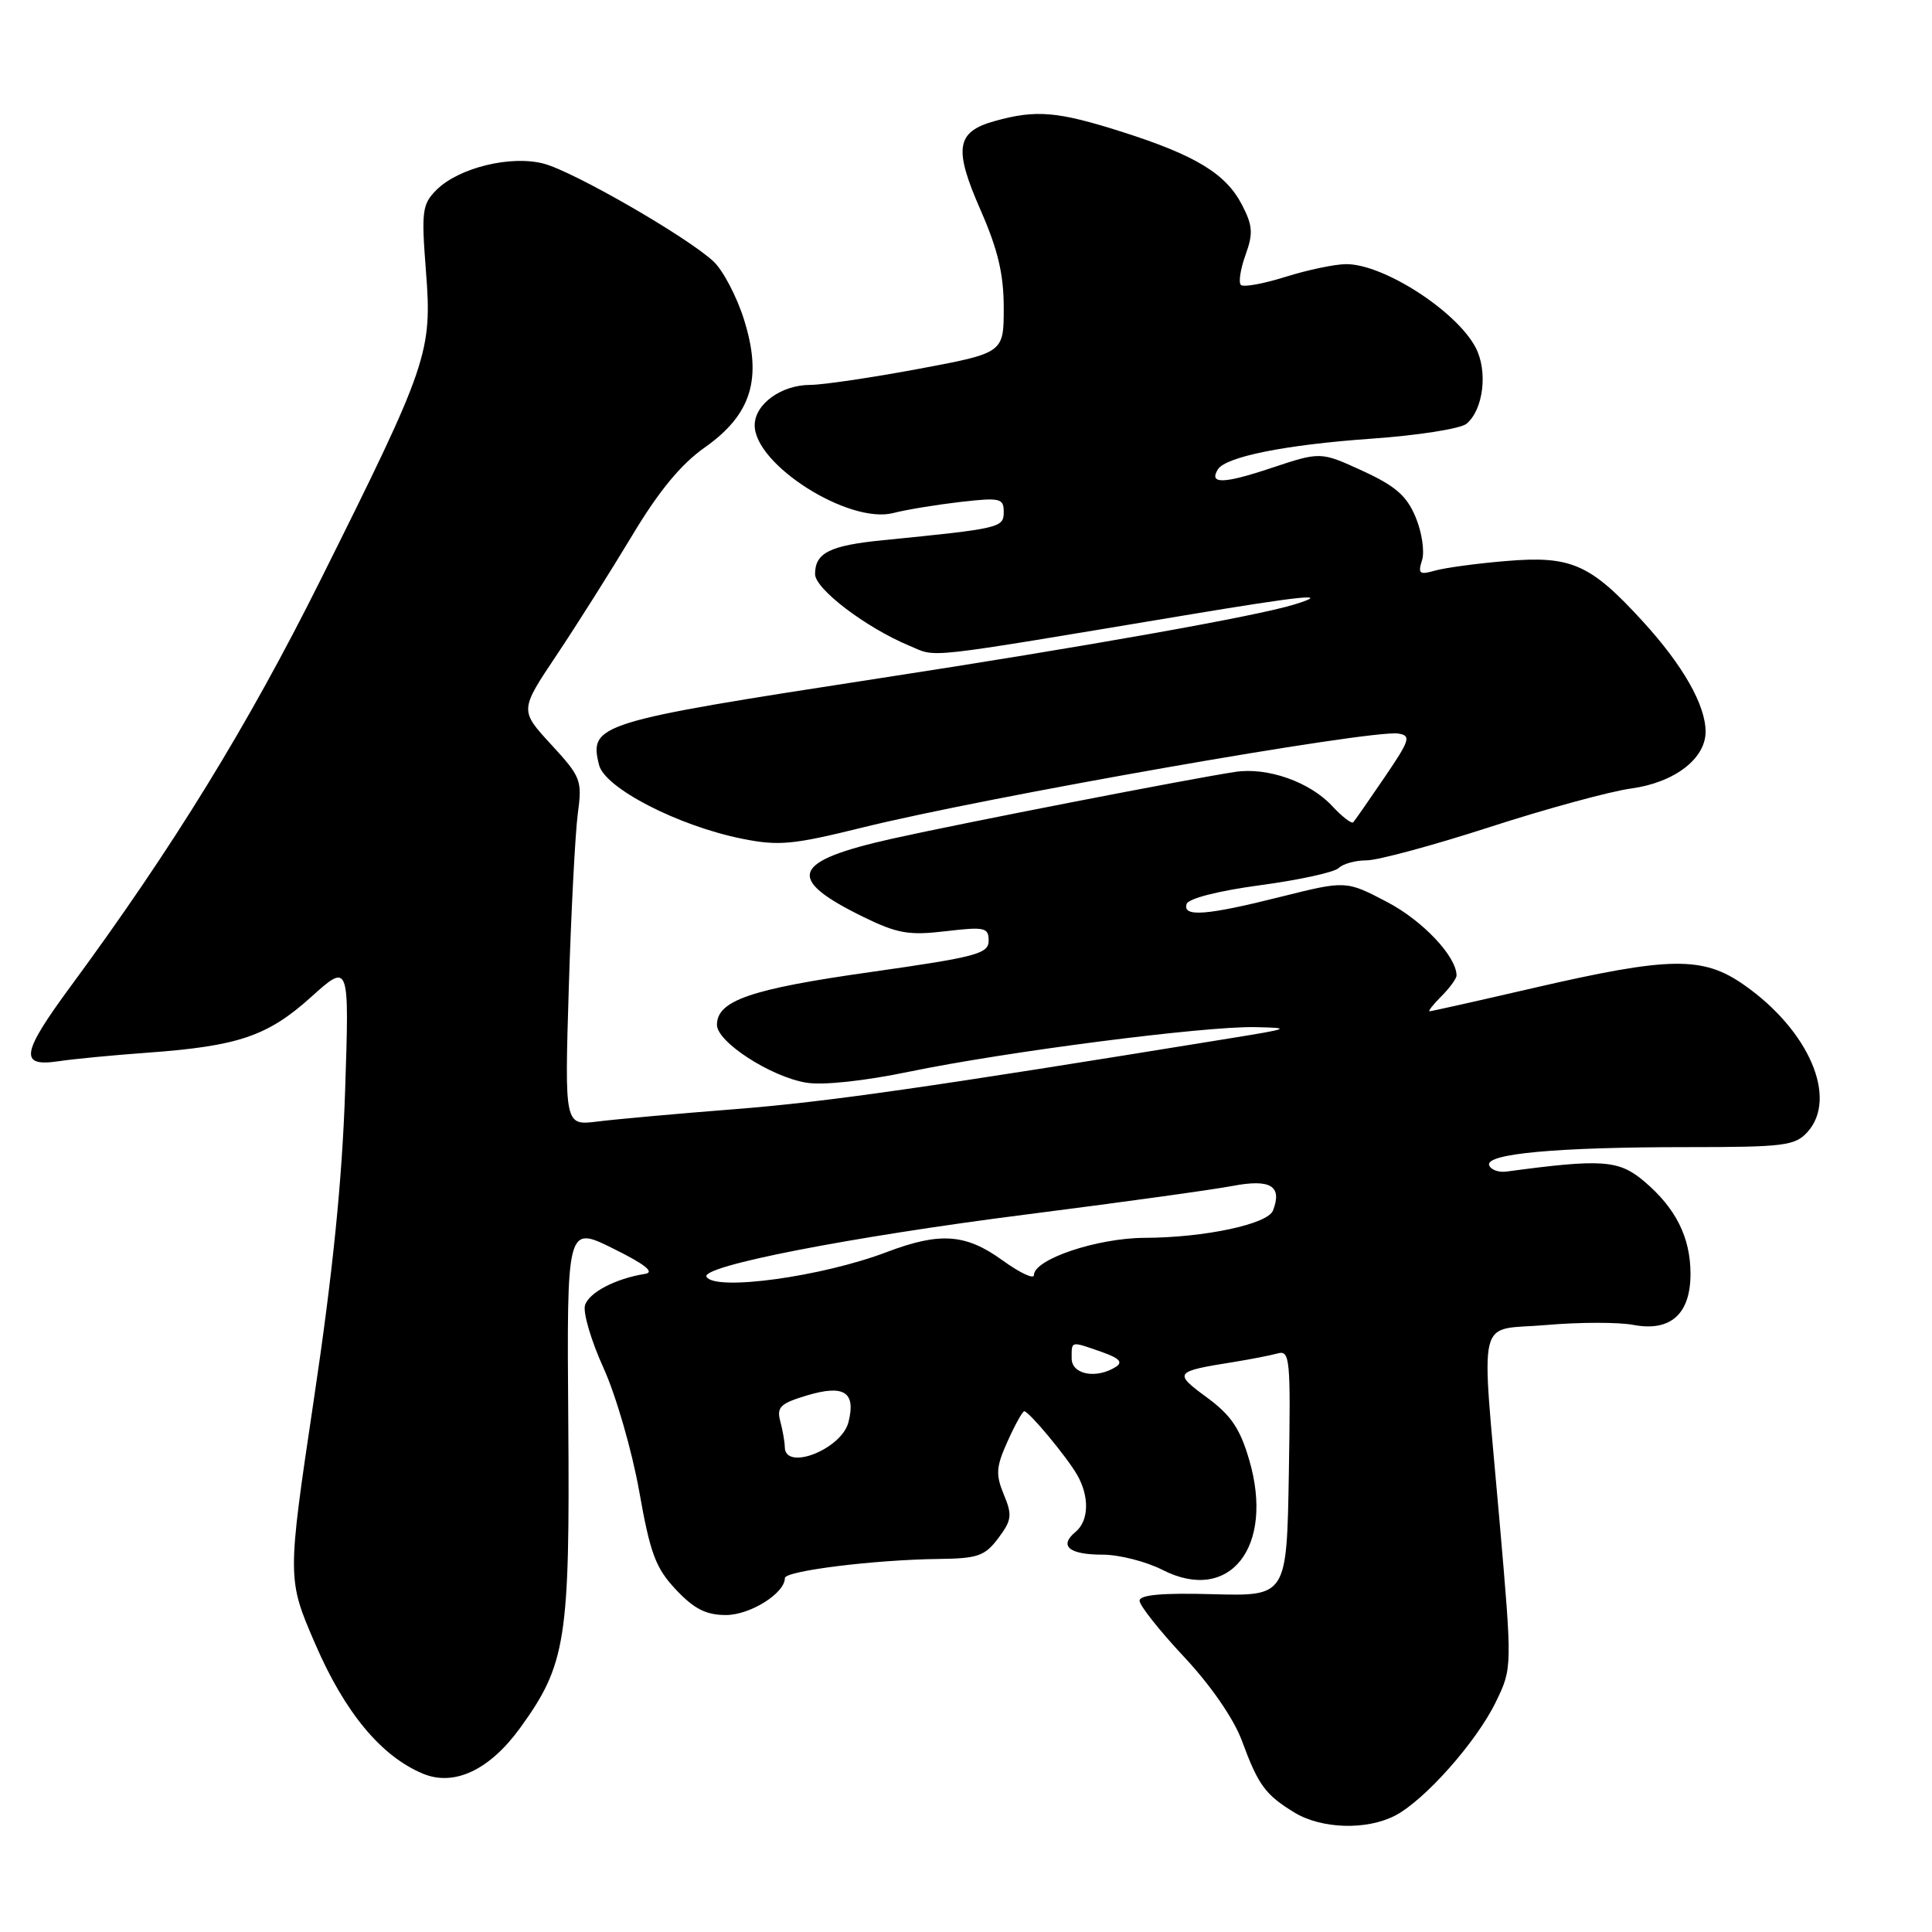 <?xml version="1.0" encoding="UTF-8" standalone="no"?>
<!DOCTYPE svg PUBLIC "-//W3C//DTD SVG 1.1//EN" "http://www.w3.org/Graphics/SVG/1.1/DTD/svg11.dtd" >
<svg xmlns="http://www.w3.org/2000/svg" xmlns:xlink="http://www.w3.org/1999/xlink" version="1.1" viewBox="0 0 256 256">
 <g >
 <path fill="currentColor"
d=" M 184.85 240.58 C 188.77 238.55 195.63 230.82 198.20 225.53 C 200.39 221.02 200.39 221.02 198.67 201.26 C 196.25 173.38 195.52 176.39 204.91 175.57 C 209.27 175.19 214.46 175.18 216.45 175.56 C 221.36 176.48 224.00 174.12 224.00 168.80 C 224.00 163.95 222.04 160.05 217.81 156.49 C 214.48 153.69 212.24 153.54 199.61 155.24 C 198.57 155.38 197.54 155.00 197.32 154.40 C 196.78 152.87 206.28 152.00 223.49 152.00 C 236.41 152.00 237.85 151.82 239.50 150.00 C 243.56 145.51 239.71 136.55 231.13 130.53 C 225.64 126.67 221.31 126.73 203.12 130.93 C 195.83 132.62 189.66 134.00 189.43 134.00 C 189.19 134.00 189.90 133.10 191.00 132.00 C 192.10 130.90 193.00 129.66 193.00 129.25 C 192.98 126.72 188.51 121.99 183.80 119.52 C 178.35 116.67 178.35 116.67 169.71 118.83 C 159.85 121.31 156.65 121.55 157.24 119.77 C 157.48 119.05 161.50 118.03 167.01 117.29 C 172.15 116.60 176.82 115.58 177.38 115.02 C 177.94 114.46 179.61 114.00 181.09 114.00 C 182.57 114.00 189.89 112.02 197.37 109.60 C 204.84 107.18 213.29 104.87 216.14 104.48 C 221.88 103.69 226.00 100.54 226.00 96.95 C 226.00 93.43 223.00 88.16 217.70 82.36 C 210.72 74.72 208.20 73.61 199.55 74.34 C 195.67 74.66 191.44 75.24 190.14 75.61 C 188.08 76.20 187.86 76.02 188.43 74.22 C 188.79 73.08 188.41 70.52 187.58 68.53 C 186.39 65.68 184.90 64.39 180.52 62.38 C 174.98 59.84 174.98 59.84 168.43 62.02 C 162.11 64.13 160.16 64.17 161.37 62.20 C 162.42 60.52 170.33 58.93 181.69 58.13 C 187.85 57.70 193.53 56.81 194.32 56.15 C 196.55 54.30 197.17 49.23 195.55 46.09 C 193.04 41.25 183.37 35.00 178.39 35.00 C 176.90 35.00 173.28 35.76 170.35 36.68 C 167.42 37.60 164.75 38.09 164.42 37.75 C 164.09 37.42 164.37 35.63 165.04 33.77 C 166.07 30.93 165.99 29.89 164.58 27.16 C 162.44 23.02 158.45 20.59 148.70 17.48 C 140.11 14.75 137.31 14.51 131.81 16.04 C 126.68 17.46 126.33 19.65 129.95 27.88 C 132.23 33.09 133.00 36.33 133.00 40.80 C 133.00 46.77 133.00 46.77 121.66 48.89 C 115.42 50.05 108.99 51.00 107.38 51.00 C 103.52 51.00 100.00 53.55 100.00 56.36 C 100.00 61.58 112.48 69.48 118.36 67.98 C 120.09 67.53 124.09 66.88 127.25 66.51 C 132.53 65.91 133.00 66.02 133.00 67.83 C 133.00 69.93 132.59 70.03 117.00 71.58 C 109.95 72.28 108.00 73.25 108.00 76.07 C 108.00 78.04 114.73 83.16 120.49 85.56 C 124.27 87.14 121.60 87.43 156.84 81.56 C 172.76 78.90 176.62 78.52 171.50 80.10 C 166.44 81.66 143.60 85.72 116.37 89.90 C 79.15 95.63 78.02 95.97 79.38 101.37 C 80.15 104.43 89.87 109.44 98.35 111.14 C 103.17 112.11 105.07 111.93 114.16 109.68 C 130.63 105.60 181.66 96.65 185.28 97.20 C 187.01 97.47 186.83 98.05 183.46 103.00 C 181.40 106.03 179.54 108.70 179.32 108.95 C 179.11 109.20 177.84 108.23 176.51 106.79 C 173.55 103.61 167.95 101.63 163.68 102.28 C 157.77 103.17 127.56 109.05 118.31 111.11 C 104.82 114.12 103.97 116.39 114.42 121.51 C 118.91 123.70 120.44 123.97 125.32 123.39 C 130.49 122.78 131.00 122.90 131.00 124.65 C 131.00 126.38 129.37 126.81 115.30 128.81 C 99.45 131.05 95.00 132.59 95.00 135.80 C 95.00 138.07 102.12 142.68 106.84 143.46 C 109.02 143.83 114.53 143.24 120.50 142.00 C 133.32 139.35 159.54 135.97 166.29 136.10 C 171.18 136.20 170.98 136.29 163.00 137.58 C 122.71 144.13 109.63 146.00 97.50 146.96 C 89.80 147.56 81.54 148.31 79.15 148.61 C 74.81 149.15 74.81 149.15 75.37 130.83 C 75.68 120.75 76.22 110.40 76.56 107.83 C 77.16 103.38 76.99 102.95 73.02 98.64 C 68.86 94.12 68.86 94.12 73.75 86.81 C 76.44 82.79 80.93 75.67 83.74 71.00 C 87.27 65.10 90.22 61.52 93.36 59.31 C 99.59 54.92 101.05 50.17 98.58 42.33 C 97.61 39.25 95.78 35.78 94.52 34.62 C 90.97 31.34 75.98 22.71 72.03 21.68 C 67.67 20.54 60.77 22.23 57.83 25.17 C 55.94 27.06 55.82 27.98 56.44 35.92 C 57.28 46.67 56.74 48.25 42.48 76.83 C 32.83 96.18 22.92 112.29 9.33 130.74 C 2.81 139.60 2.52 141.40 7.75 140.62 C 9.81 140.31 15.10 139.81 19.50 139.49 C 31.55 138.62 35.46 137.30 41.20 132.13 C 46.29 127.55 46.29 127.55 45.73 144.53 C 45.34 156.36 44.09 168.72 41.60 185.35 C 38.04 209.21 38.04 209.21 41.77 217.83 C 45.70 226.94 50.52 232.73 56.06 235.03 C 60.20 236.74 64.88 234.53 68.92 228.96 C 75.01 220.55 75.52 217.28 75.30 188.44 C 75.10 162.39 75.10 162.39 81.25 165.44 C 85.52 167.55 86.81 168.59 85.45 168.80 C 81.57 169.42 78.06 171.25 77.52 172.94 C 77.22 173.89 78.32 177.64 79.98 181.29 C 81.63 184.93 83.75 192.27 84.70 197.61 C 86.16 205.87 86.88 207.79 89.58 210.65 C 91.97 213.19 93.57 214.00 96.18 214.00 C 99.40 214.00 104.00 211.12 104.00 209.10 C 104.00 208.15 115.89 206.67 124.38 206.57 C 129.56 206.51 130.51 206.18 132.28 203.81 C 134.06 201.44 134.15 200.77 133.01 198.03 C 131.91 195.37 131.98 194.37 133.52 190.96 C 134.50 188.78 135.49 187.00 135.72 187.00 C 136.33 187.00 141.32 192.99 142.71 195.40 C 144.38 198.28 144.30 201.51 142.51 202.99 C 140.27 204.85 141.65 206.00 146.10 206.00 C 148.29 206.00 151.86 206.91 154.04 208.02 C 162.92 212.55 168.89 205.01 165.54 193.49 C 164.32 189.30 163.13 187.53 159.92 185.17 C 155.46 181.89 155.58 181.73 163.50 180.47 C 165.70 180.11 168.30 179.61 169.28 179.34 C 170.93 178.88 171.03 179.95 170.78 195.17 C 170.50 211.50 170.50 211.50 160.75 211.24 C 153.98 211.05 151.00 211.32 151.00 212.11 C 151.00 212.73 153.65 216.08 156.88 219.53 C 160.45 223.34 163.47 227.73 164.56 230.66 C 166.73 236.55 167.65 237.80 171.50 240.16 C 175.09 242.35 181.06 242.54 184.85 240.58 Z  M 103.99 191.75 C 103.98 191.06 103.71 189.52 103.39 188.32 C 102.89 186.45 103.40 185.96 106.93 184.90 C 111.85 183.43 113.43 184.45 112.43 188.43 C 111.53 192.03 104.02 194.98 103.99 191.75 Z  M 142.00 180.00 C 142.00 177.65 141.82 177.69 145.95 179.13 C 148.32 179.96 148.83 180.49 147.85 181.12 C 145.26 182.76 142.00 182.13 142.00 180.00 Z  M 93.62 169.19 C 92.74 167.78 112.56 163.91 135.94 160.93 C 148.35 159.35 160.67 157.65 163.33 157.14 C 168.36 156.19 169.93 157.14 168.68 160.40 C 167.98 162.21 159.62 163.99 151.70 164.02 C 145.38 164.04 137.00 166.86 137.00 168.96 C 137.00 169.54 135.13 168.66 132.85 167.01 C 127.98 163.48 124.56 163.23 117.52 165.90 C 108.92 169.17 94.80 171.11 93.62 169.19 Z "/>
</g>
</svg>